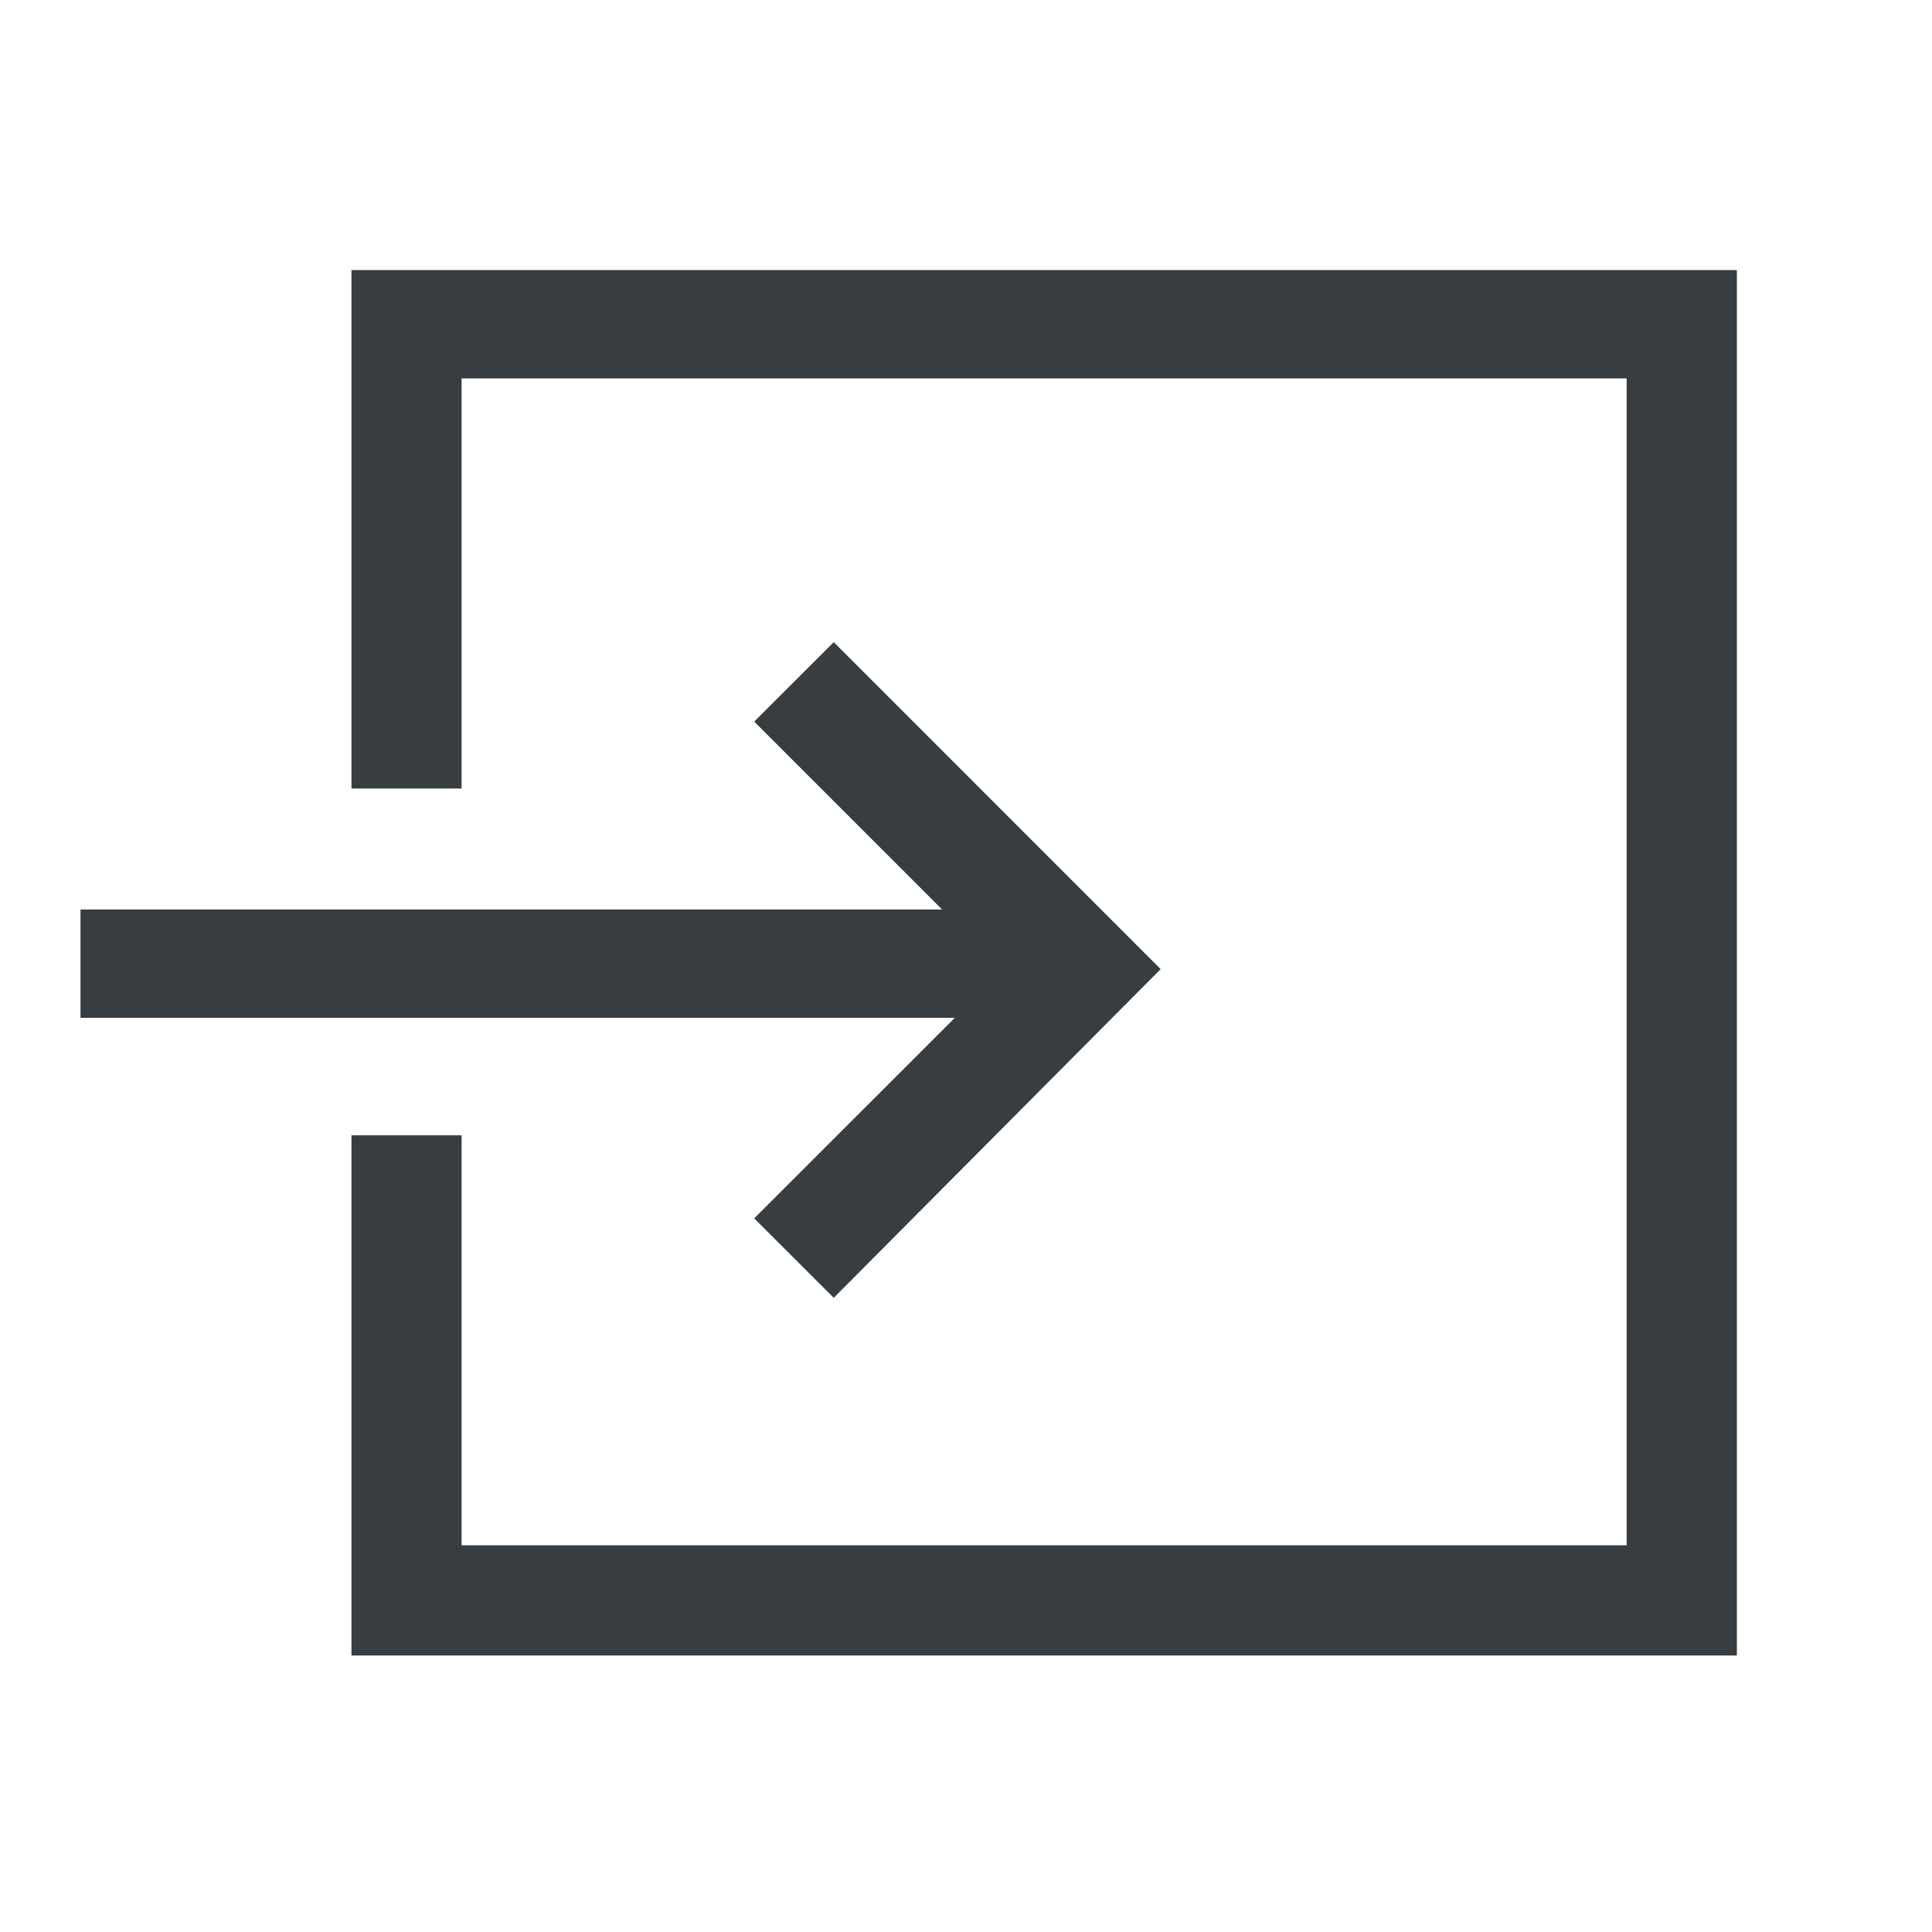 <svg width="24" height="24" viewBox="0 0 24 24" fill="none" xmlns="http://www.w3.org/2000/svg">
<path d="M5.734 9.795H4.366V3.355H5.734V9.795ZM21.576 3.355H20.207V20.094H21.576V3.355ZM5.734 14.103H4.366V20.565H5.734V14.103V14.103ZM21.576 20.565V19.196H5.488V20.565H21.576V20.565ZM12.645 12.644V11.298H1V12.644H12.645ZM13.431 13.026L14.418 12.039L10.357 7.977L9.369 8.964L13.431 13.026ZM14.418 12.039L13.431 11.074L9.369 15.135L10.357 16.122L14.418 12.039ZM21.576 4.746V3.355H5.734V4.701H21.576V4.746Z" fill="#373D40"/>
</svg>
